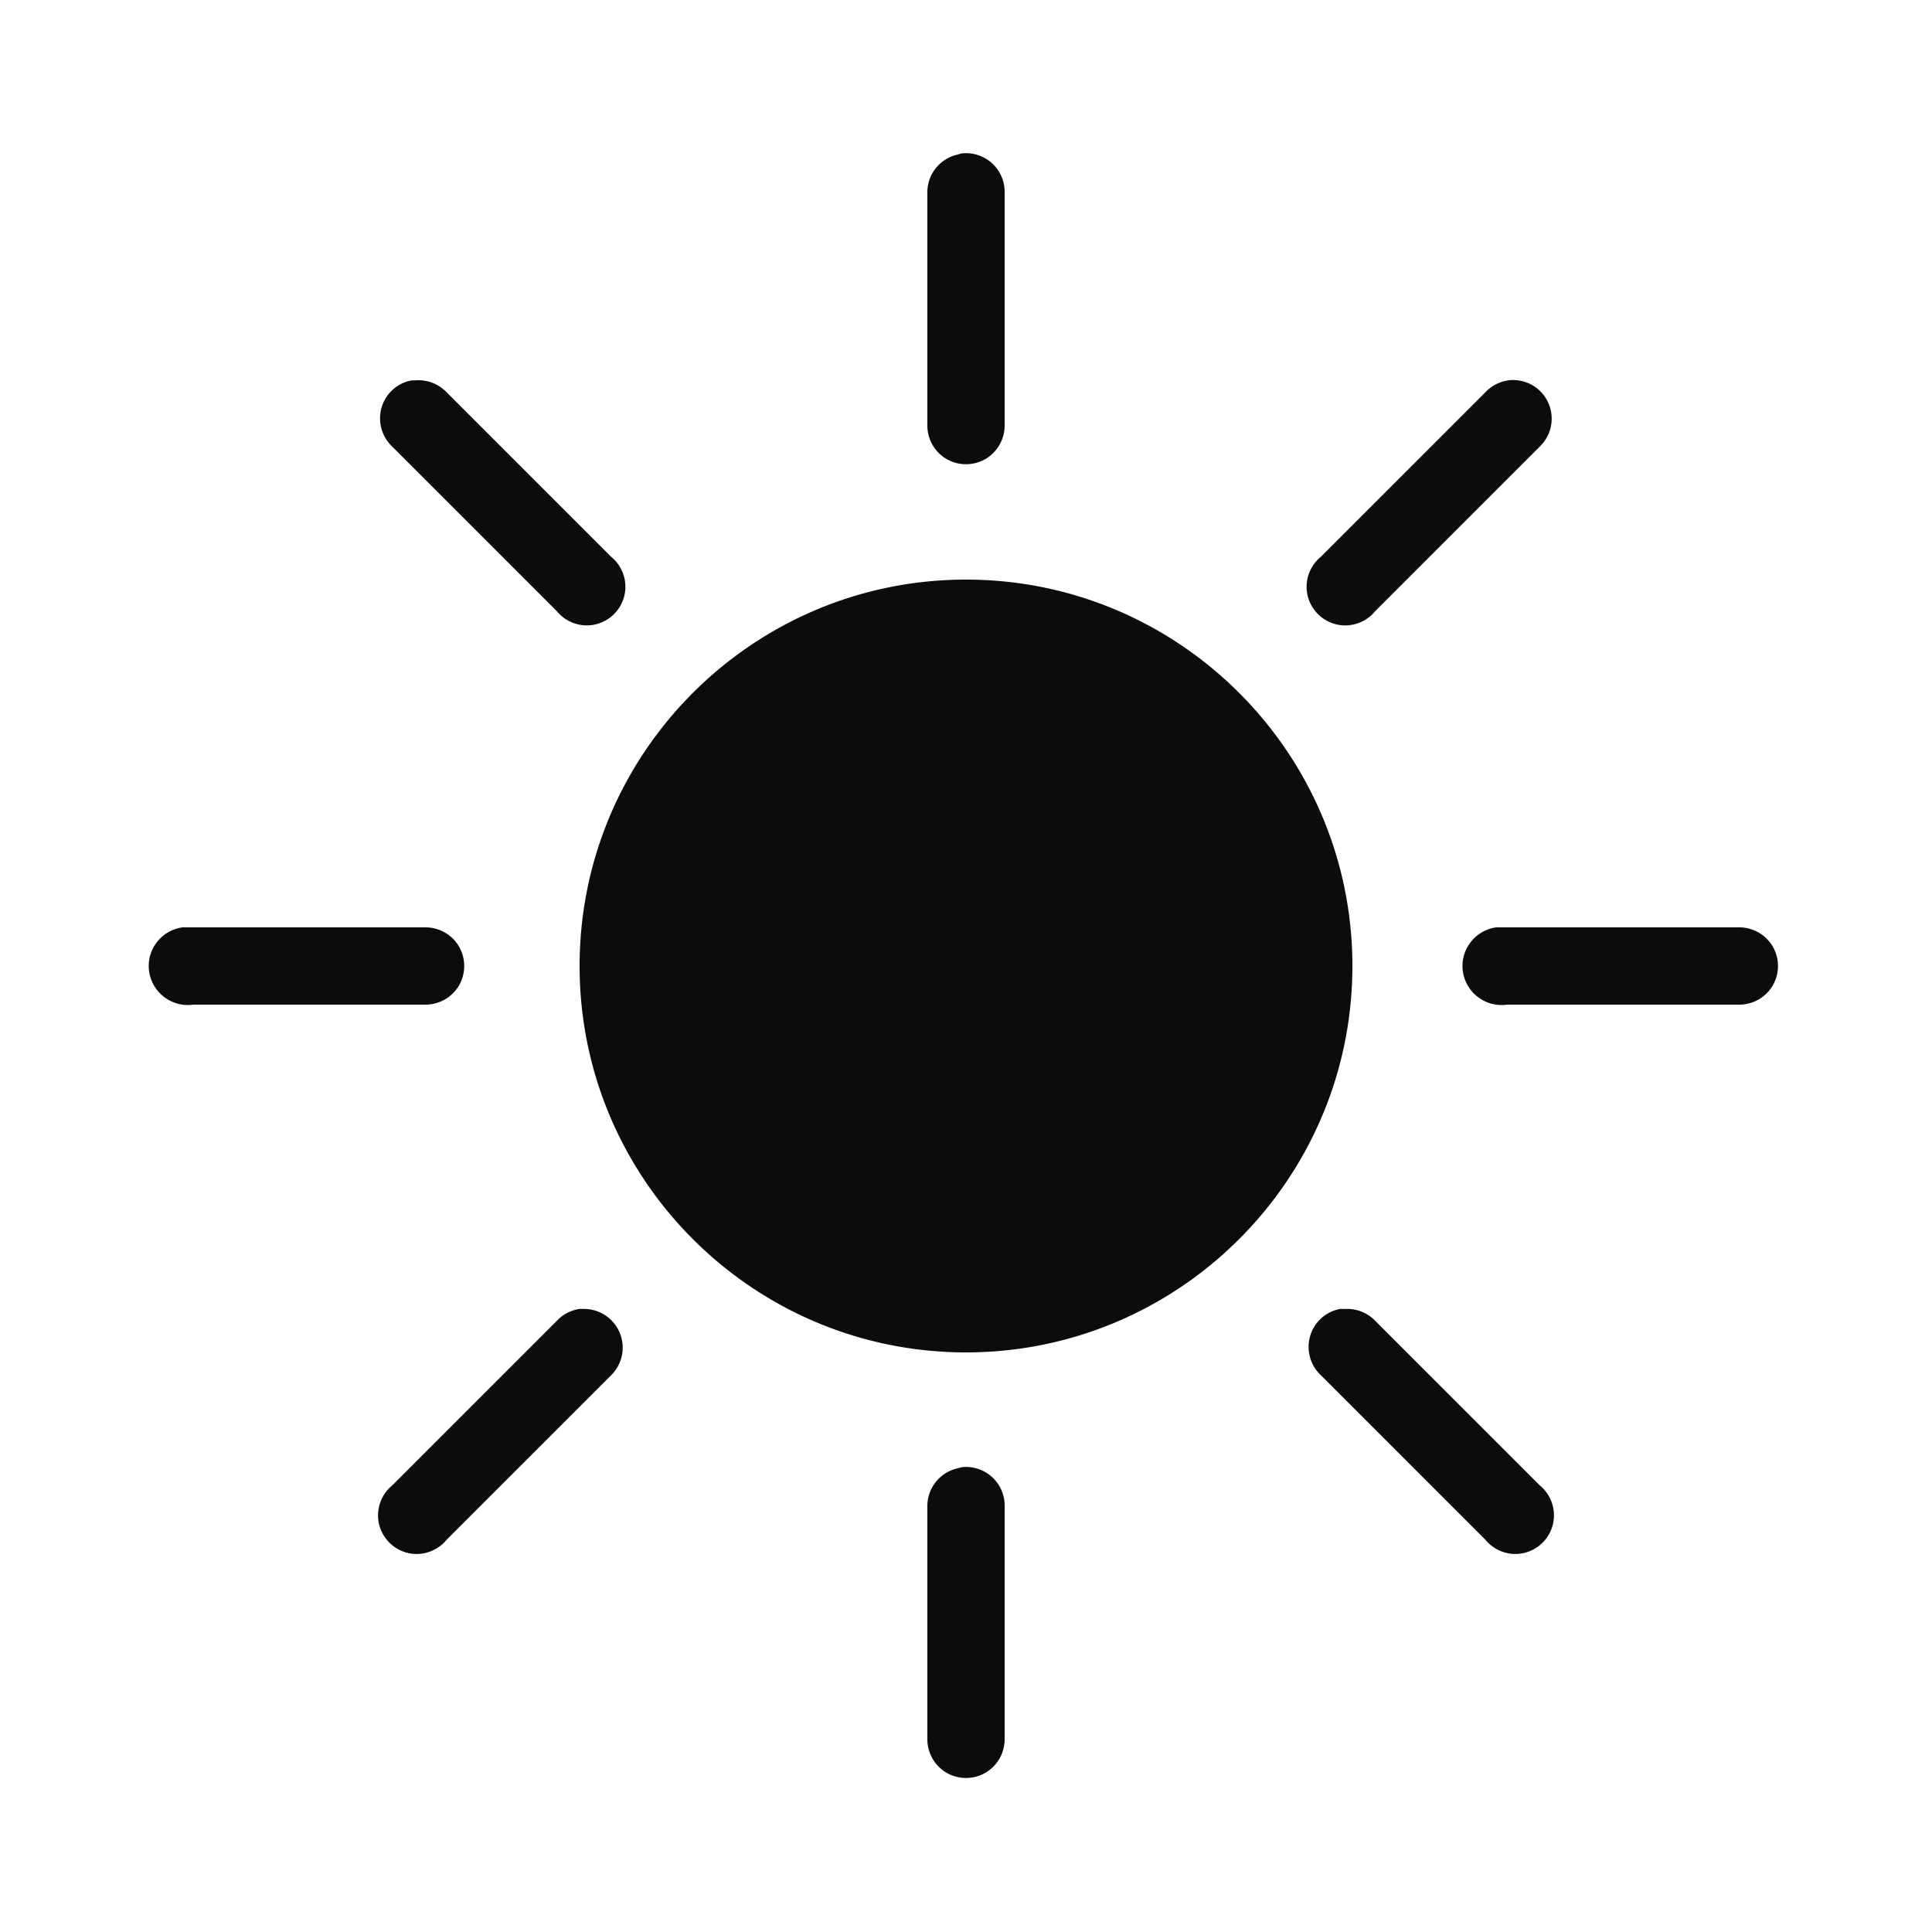 <svg xmlns="http://www.w3.org/2000/svg" viewBox="0 0 50 50"><title>icons8 sun icons8 moon man</title><g fill="#0c0c0c" class="nc-icon-wrapper"><g class="nc-int-icon nc-int-icon-slide-up js-nc-int-icon"><g class="nc-int-icon-a"><path d="M24.906 3.969c-.043.008-.086.02-.125.031A1.002 1.002 0 0 0 24 5v6c-.004.36.184.695.496.879.313.18.695.18 1.008 0 .312-.184.5-.52.496-.879V5a1 1 0 0 0-1.094-1.031zm-14.25 5.875a.994.994 0 0 0-.781.703c-.105.367.004.758.281 1.015l4.25 4.25c.242.297.63.434 1.004.348.371-.086.664-.379.75-.75a1.004 1.004 0 0 0-.348-1.004l-4.25-4.25a1.004 1.004 0 0 0-.812-.312h-.094zm28.375 0a1.005 1.005 0 0 0-.593.312l-4.25 4.25a1.004 1.004 0 0 0-.348 1.004c.086.371.379.664.75.75.375.086.762-.05 1.004-.348l4.25-4.25a1 1 0 0 0-.813-1.719zM25 15c-5.516 0-10 4.484-10 10s4.484 10 10 10 10-4.484 10-10-4.484-10-10-10zM4.719 24c-.551.078-.938.59-.86 1.14.079.551.59.938 1.141.86h6c.36.004.695-.184.879-.496a1.01 1.01 0 0 0 0-1.008c-.184-.312-.52-.5-.879-.496H4.719zm34 0c-.551.078-.938.59-.86 1.14.078.551.59.938 1.141.86h6c.36.004.695-.184.879-.496a1.01 1.01 0 0 0 0-1.008c-.184-.312-.52-.5-.879-.496H38.719zM15 33.875a1.005 1.005 0 0 0-.594.313l-4.25 4.25a1.004 1.004 0 0 0-.347 1.003c.086.371.379.664.75.75.375.086.761-.05 1.004-.347l4.25-4.25a1.002 1.002 0 0 0-.719-1.719H15zm19.688 0a.994.994 0 0 0-.782.703c-.105.367.004.758.282 1.016l4.25 4.25c.242.297.628.433 1.003.347.371-.086.664-.379.75-.75a1.004 1.004 0 0 0-.347-1.004l-4.25-4.25a1 1 0 0 0-.719-.312h-.187zm-9.782 4.094c-.043.008-.086.02-.125.031A1.002 1.002 0 0 0 24 39v6c-.004.36.184.695.496.879.313.18.695.18 1.008 0 .312-.184.5-.52.496-.879v-6a1 1 0 0 0-1.094-1.031z"></path></g><g class="nc-int-icon-b"><path d="M31 2C22 2 13.512 5.824 9.078 13.5c-3.137 5.438-3.953 12.016-2.234 18.043 1.656 5.812 5.433 10.55 10.644 13.348C21.426 47 26 48 30 48c4.586 0 8.57-1.328 12.574-4.078.38-.262.543-.73.41-1.168a1.052 1.052 0 0 0-.996-.738c-3.636-.02-7.61-1.82-10.812-3.98-2.164.136-7.133.612-9.676-.036-1.71-.438-4.41-1.703-5.516-4.938 3.758 2.75 8.418 2.024 11.418 1.942-.988-.957-1.738-1.863-2.136-2.598l2.27-1.515a.99.99 0 0 0 .444-.91 1.003 1.003 0 0 0-.585-.833c-.016-.007-.86-.406-1.836-1.34.296-.32.55-.714.734-1.163.45-1.086.687-2.575.707-4.633a.99.99 0 0 0-.29-.715A.996.996 0 0 0 26 21h-3v2h-.191c-.004 0 0 0 0 0h-.872c-.214 3.332-1.39 5.059-2.953 5.059-1.527 0-2.754-1.688-2.957-5.059H12a1 1 0 1 1 0-2h11.031C23 12.453 28.761 5.809 31.566 3.926c.368-.246.54-.7.43-1.13-.113-.429-.555-.76-.996-.796z"></path></g></g><style>.nc-int-icon-slide-up{--animation-duration:0.3s;}.nc-int-icon{position:relative;}.nc-int-icon-b{position: absolute;top: calc(50% - 0.5em);left: calc(50% - 0.5em);opacity: 0;}.nc-int-icon-slide-up{overflow:hidden;}.nc-int-icon-slide-up .nc-int-icon-a,.nc-int-icon-slide-up .nc-int-icon-b{transition: opacity 0.3s, transform 0.3s;}.nc-int-icon-slide-up .nc-int-icon-b{transform: translateY(100%);}.nc-int-icon-state-b .nc-int-icon-a{opacity: 0;}.nc-int-icon-state-b .nc-int-icon-b{opacity: 1;}.nc-int-icon-slide-up.nc-int-icon-state-b .nc-int-icon-a{transform: translateY(-100%);}.nc-int-icon-slide-up.nc-int-icon-state-b .nc-int-icon-b{transform: translateY(0%);}</style><script>function initIntIcon(i){if(i.classList.contains("js-nc-int-icon-loaded")) return;i.classList.add("js-nc-int-icon-loaded");i.closest("svg").addEventListener("click",function(n){i.classList.toggle("nc-int-icon-state-b")});};var intIcons=document.getElementsByClassName("js-nc-int-icon");for(var i=0;intIcons.length>i;i++){initIntIcon(intIcons[i]);}</script></g></svg>